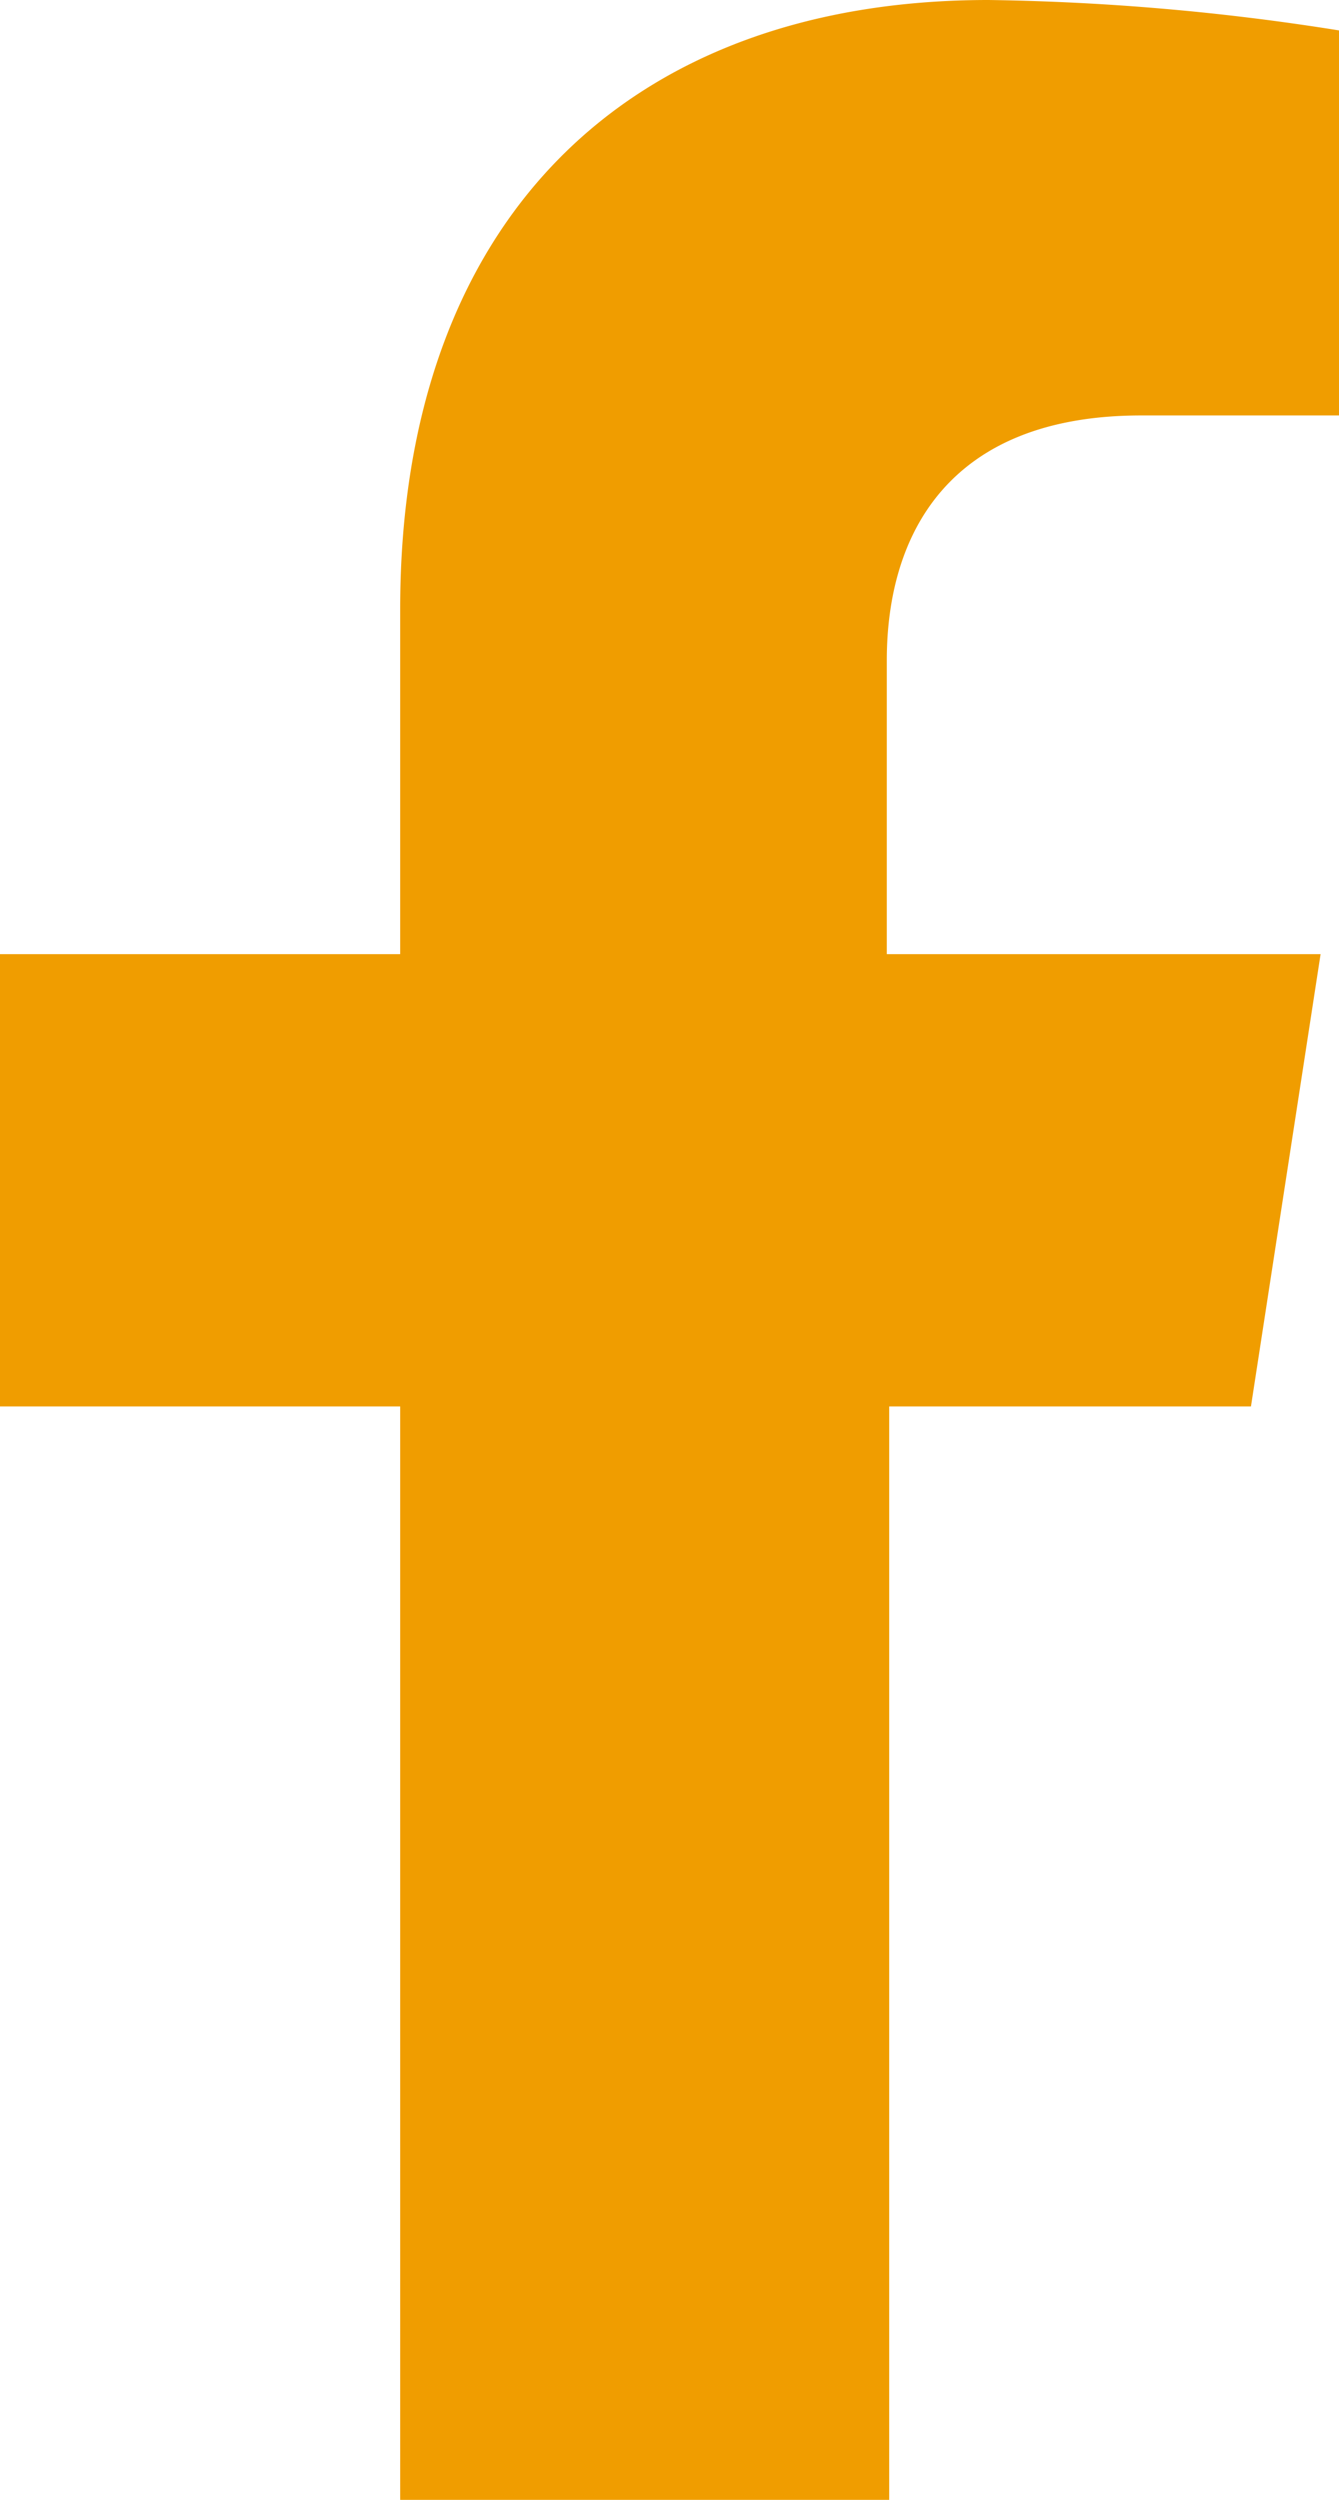 <svg xmlns="http://www.w3.org/2000/svg" viewBox="0 0 16.73 31.23"><defs><style>.cls-1{fill:#f09d00;}</style></defs><title>Facebook-icon</title><g id="Capa_2" data-name="Capa 2"><g id="Capa_1-2" data-name="Capa 1"><path class="cls-1" d="M15.63,17.57l.87-5.65H11.08V8.25c0-1.55.75-3.06,3.18-3.06h2.47V.38A30.27,30.27,0,0,0,12.35,0C7.88,0,5,2.71,5,7.61v4.31H0v5.65H5V31.23h6.11V17.57Z"/></g></g></svg>